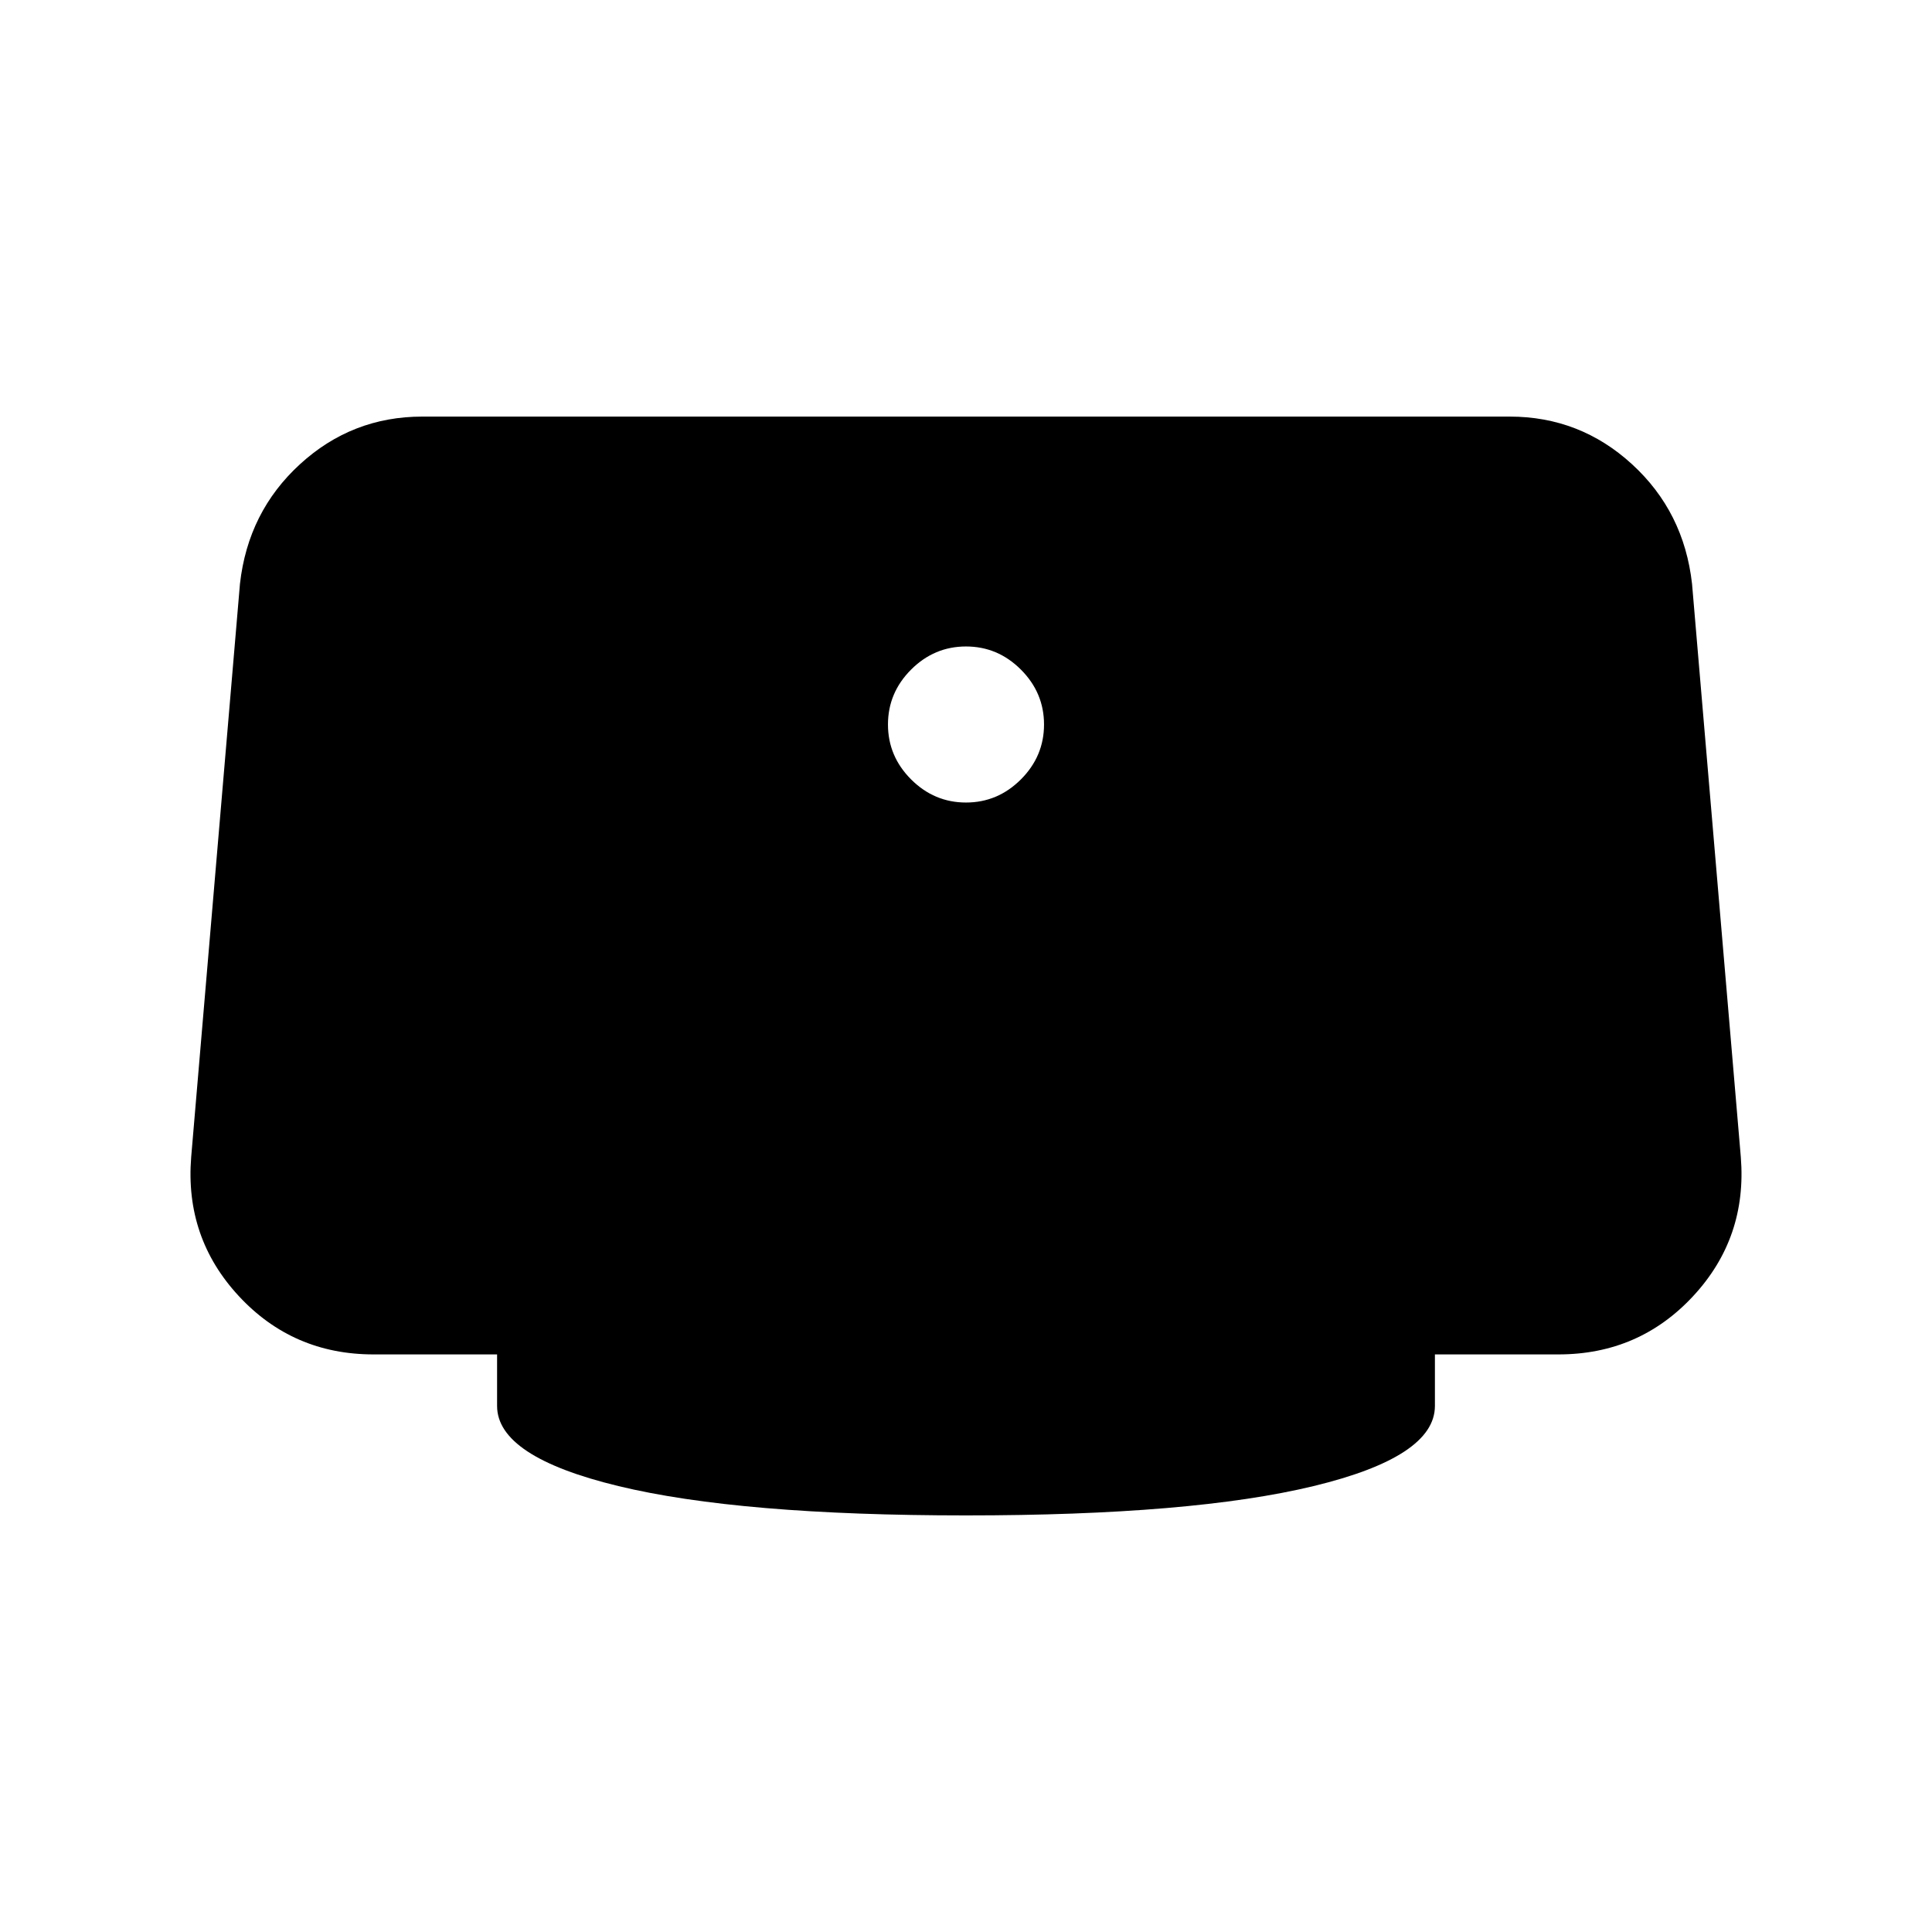 <svg xmlns="http://www.w3.org/2000/svg" height="24" viewBox="0 -960 960 960" width="24"><path d="M480-561.23q15.78 0 27.28-11.49 11.49-11.5 11.49-27.28 0-15.78-11.49-27.28-11.5-11.49-27.28-11.49-15.78 0-27.28 11.49-11.49 11.5-11.49 27.28 0 15.78 11.49 27.28 11.5 11.49 27.28 11.49ZM480-207q-112.46 0-172.73-14.58Q247-236.15 247-261.38V-287h-61.38q-40.08 0-66.97-29Q91.77-345 95-385.08l24.23-284.77q4-35.84 29.85-59.5Q174.92-753 209.85-753h540.3q34.93 0 60.77 23.65 25.85 23.66 29.85 59.5L865-385.08Q868.23-345 841.35-316q-26.89 29-66.97 29H713v25.62q0 25.23-60.27 39.8Q592.46-207 480-207Z"/></svg>